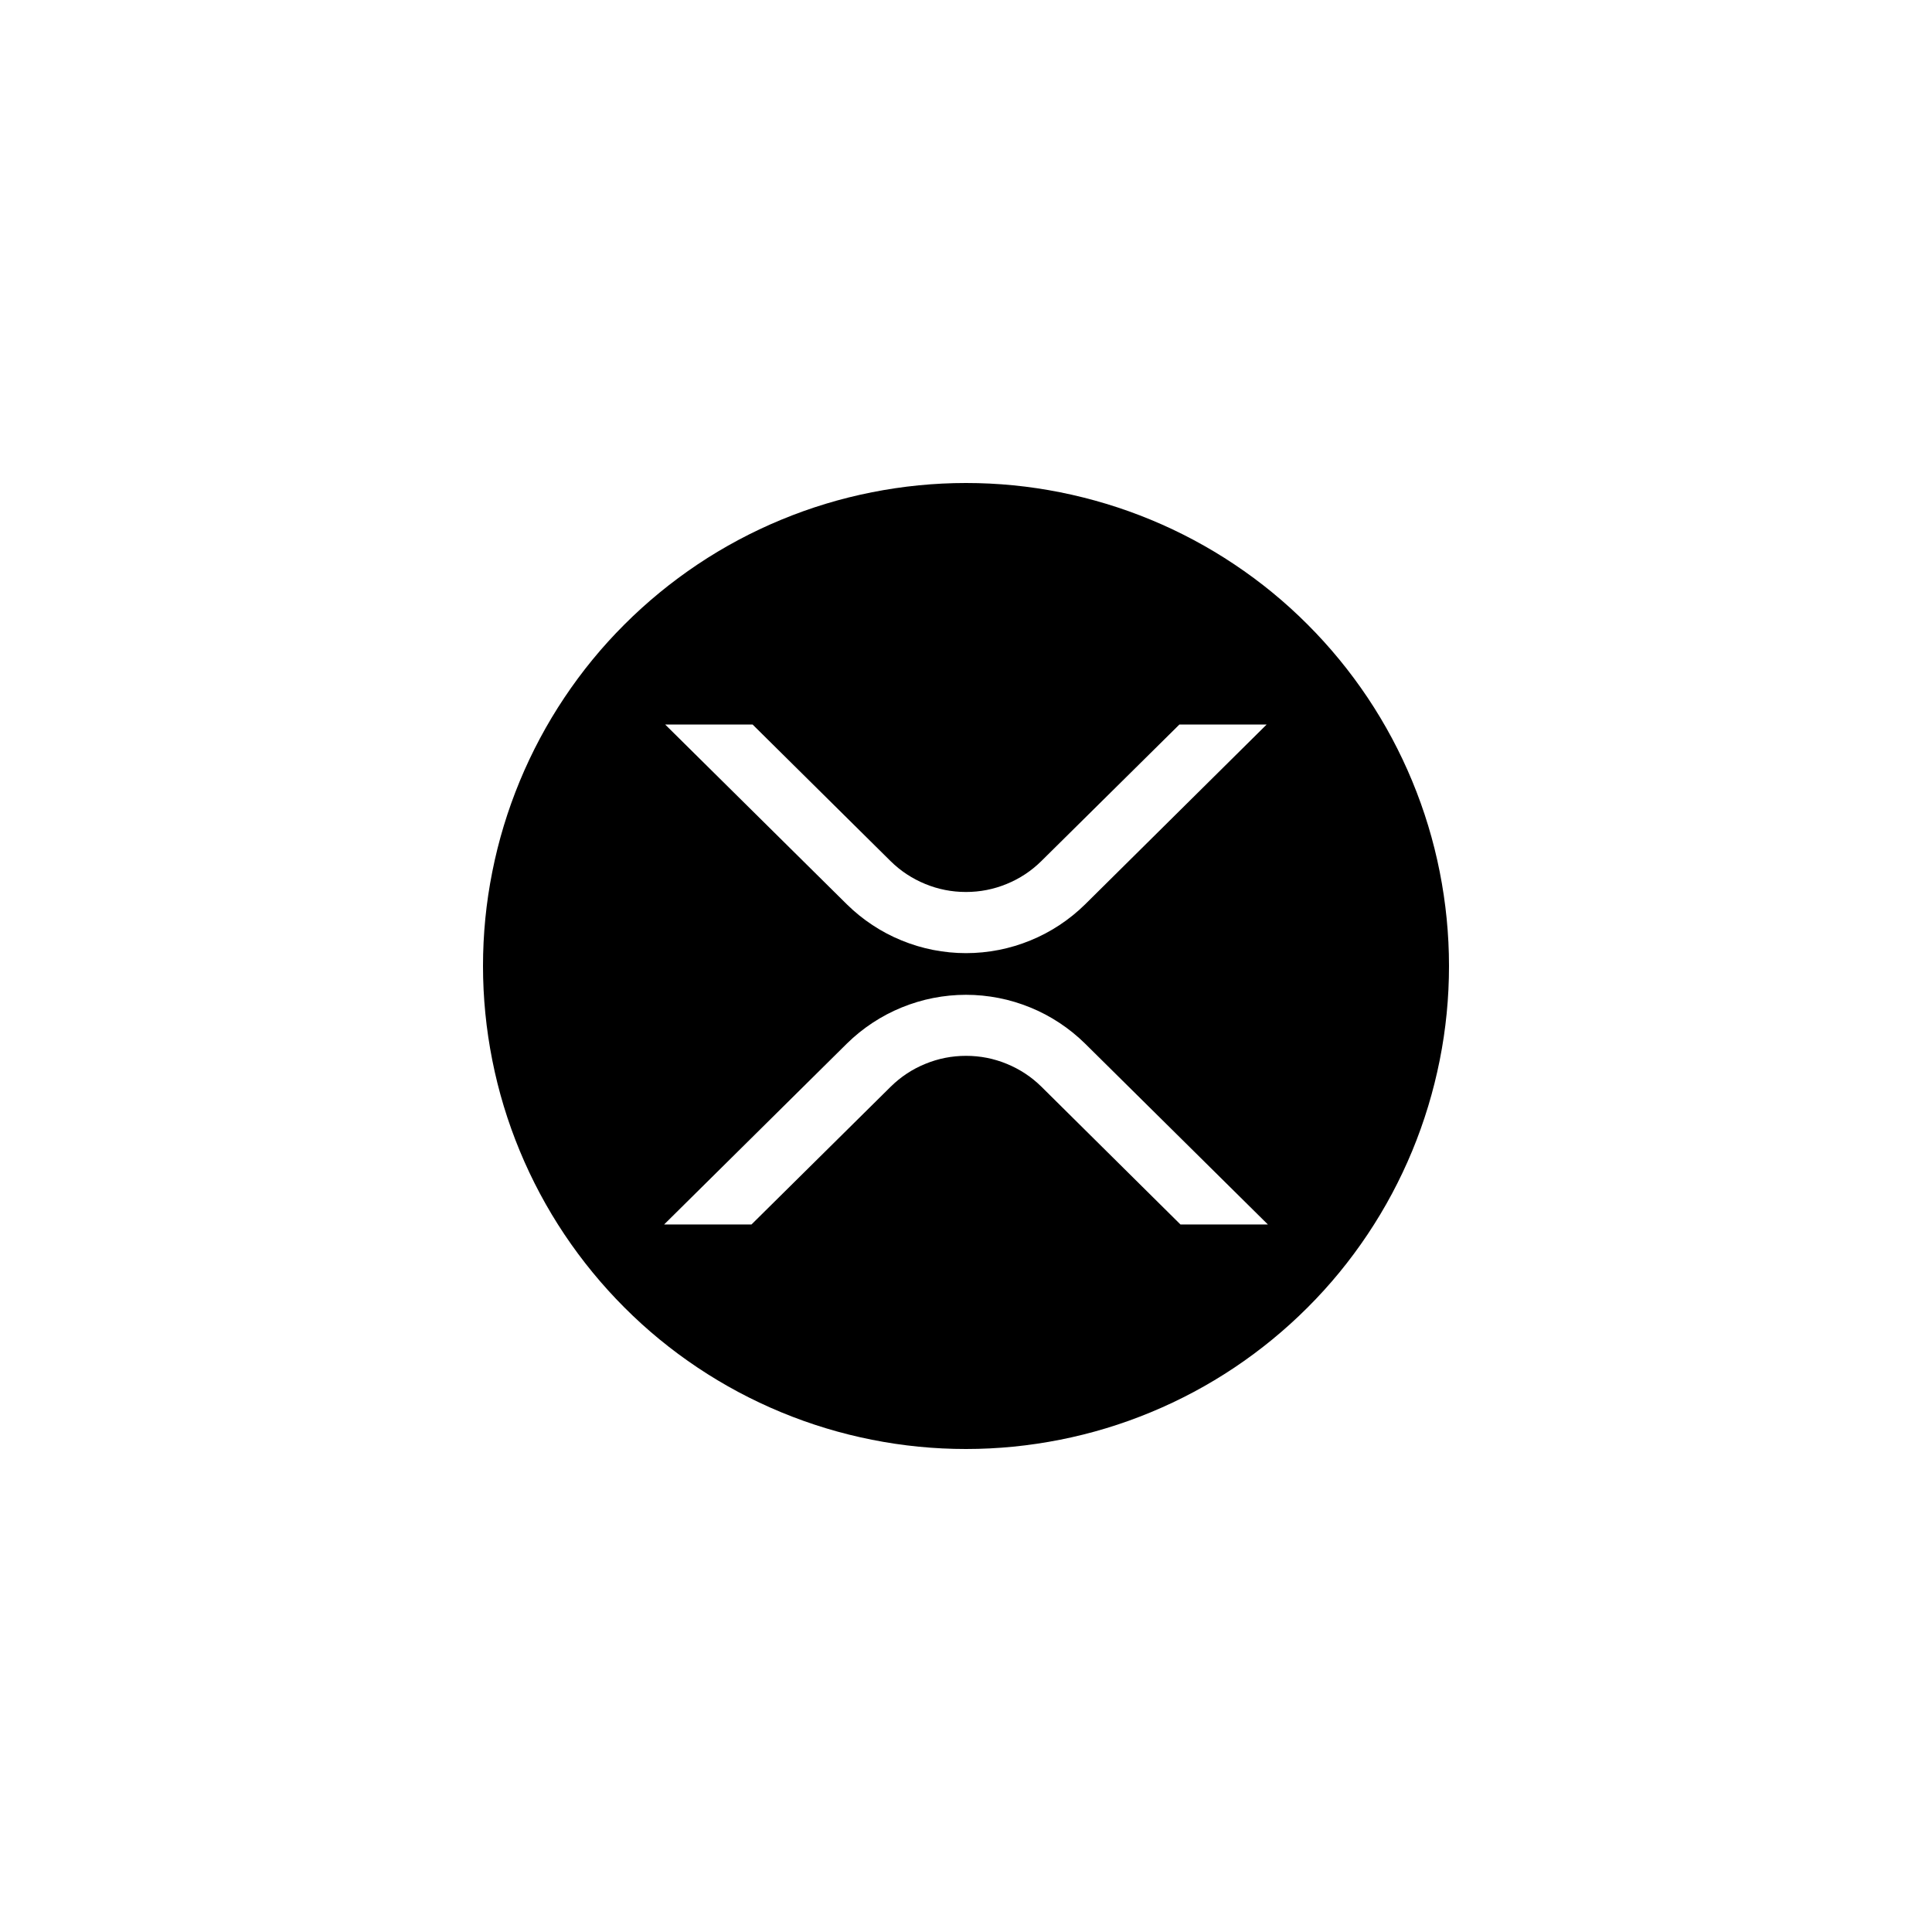 <svg viewBox="0 0 32 32" xmlns="http://www.w3.org/2000/svg"><path d="m16 8c.525 0 1.046.051 1.561.154s1.015.254 1.501.455c.485.201.946.447 1.383.739.437.292.841.623 1.212.995.371.371.703.776.995 1.212.292.437.538.898.739 1.383.201.485.353.986.455 1.501.102.515.154 1.035.154 1.561 0 .525-.051 1.046-.154 1.561s-.254 1.015-.455 1.501c-.201.485-.447.946-.739 1.383-.292.437-.623.841-.995 1.212-.371.371-.776.703-1.212.995-.437.292-.898.538-1.383.739-.485.201-.986.353-1.501.455-.515.102-1.035.154-1.561.154-.525 0-1.046-.051-1.561-.154-.515-.102-1.015-.254-1.501-.455-.485-.201-.946-.447-1.383-.739-.437-.292-.841-.623-1.212-.995-.371-.371-.703-.776-.995-1.212-.292-.437-.538-.898-.739-1.383-.201-.485-.353-.986-.455-1.501s-.154-1.035-.154-1.561c0-.525.051-1.046.154-1.561.102-.515.254-1.015.455-1.501.201-.485.447-.946.739-1.383.292-.437.623-.841.995-1.212.371-.371.776-.703 1.212-.995.437-.292.898-.538 1.383-.739.485-.201.986-.353 1.501-.455.515-.102 1.035-.154 1.561-.154zm-0 8.477c-.183 0-.364.018-.543.053-.179.035-.354.088-.523.157-.169.069-.33.154-.483.255-.153.101-.294.215-.424.343l-3.027 2.996h1.447l2.305-2.281c.166-.164.358-.291.574-.379.216-.089.441-.133.675-.133.234 0 .459.044.675.133.216.089.408.215.574.379l2.302 2.281h1.448l-3.028-2.996c-.13-.128-.272-.243-.424-.343-.153-.101-.313-.186-.483-.255-.169-.069-.343-.122-.523-.157-.179-.035-.36-.053-.543-.053zm-3.535-4.477h-1.448l3.01 2.979c.13.128.272.243.424.343.153.101.313.186.483.255.169.069.343.122.523.157.179.035.36.053.543.053.183 0 .364-.018.543-.053.179-.035.354-.088.523-.157.169-.069.33-.154.483-.255.153-.101.294-.215.424-.343l3.007-2.979h-1.445l-2.287 2.262c-.166.164-.358.291-.574.379-.216.089-.441.133-.675.133-.234-0-.459-.044-.675-.133-.216-.089-.408-.215-.574-.379z" fill-rule="evenodd"/></svg>
